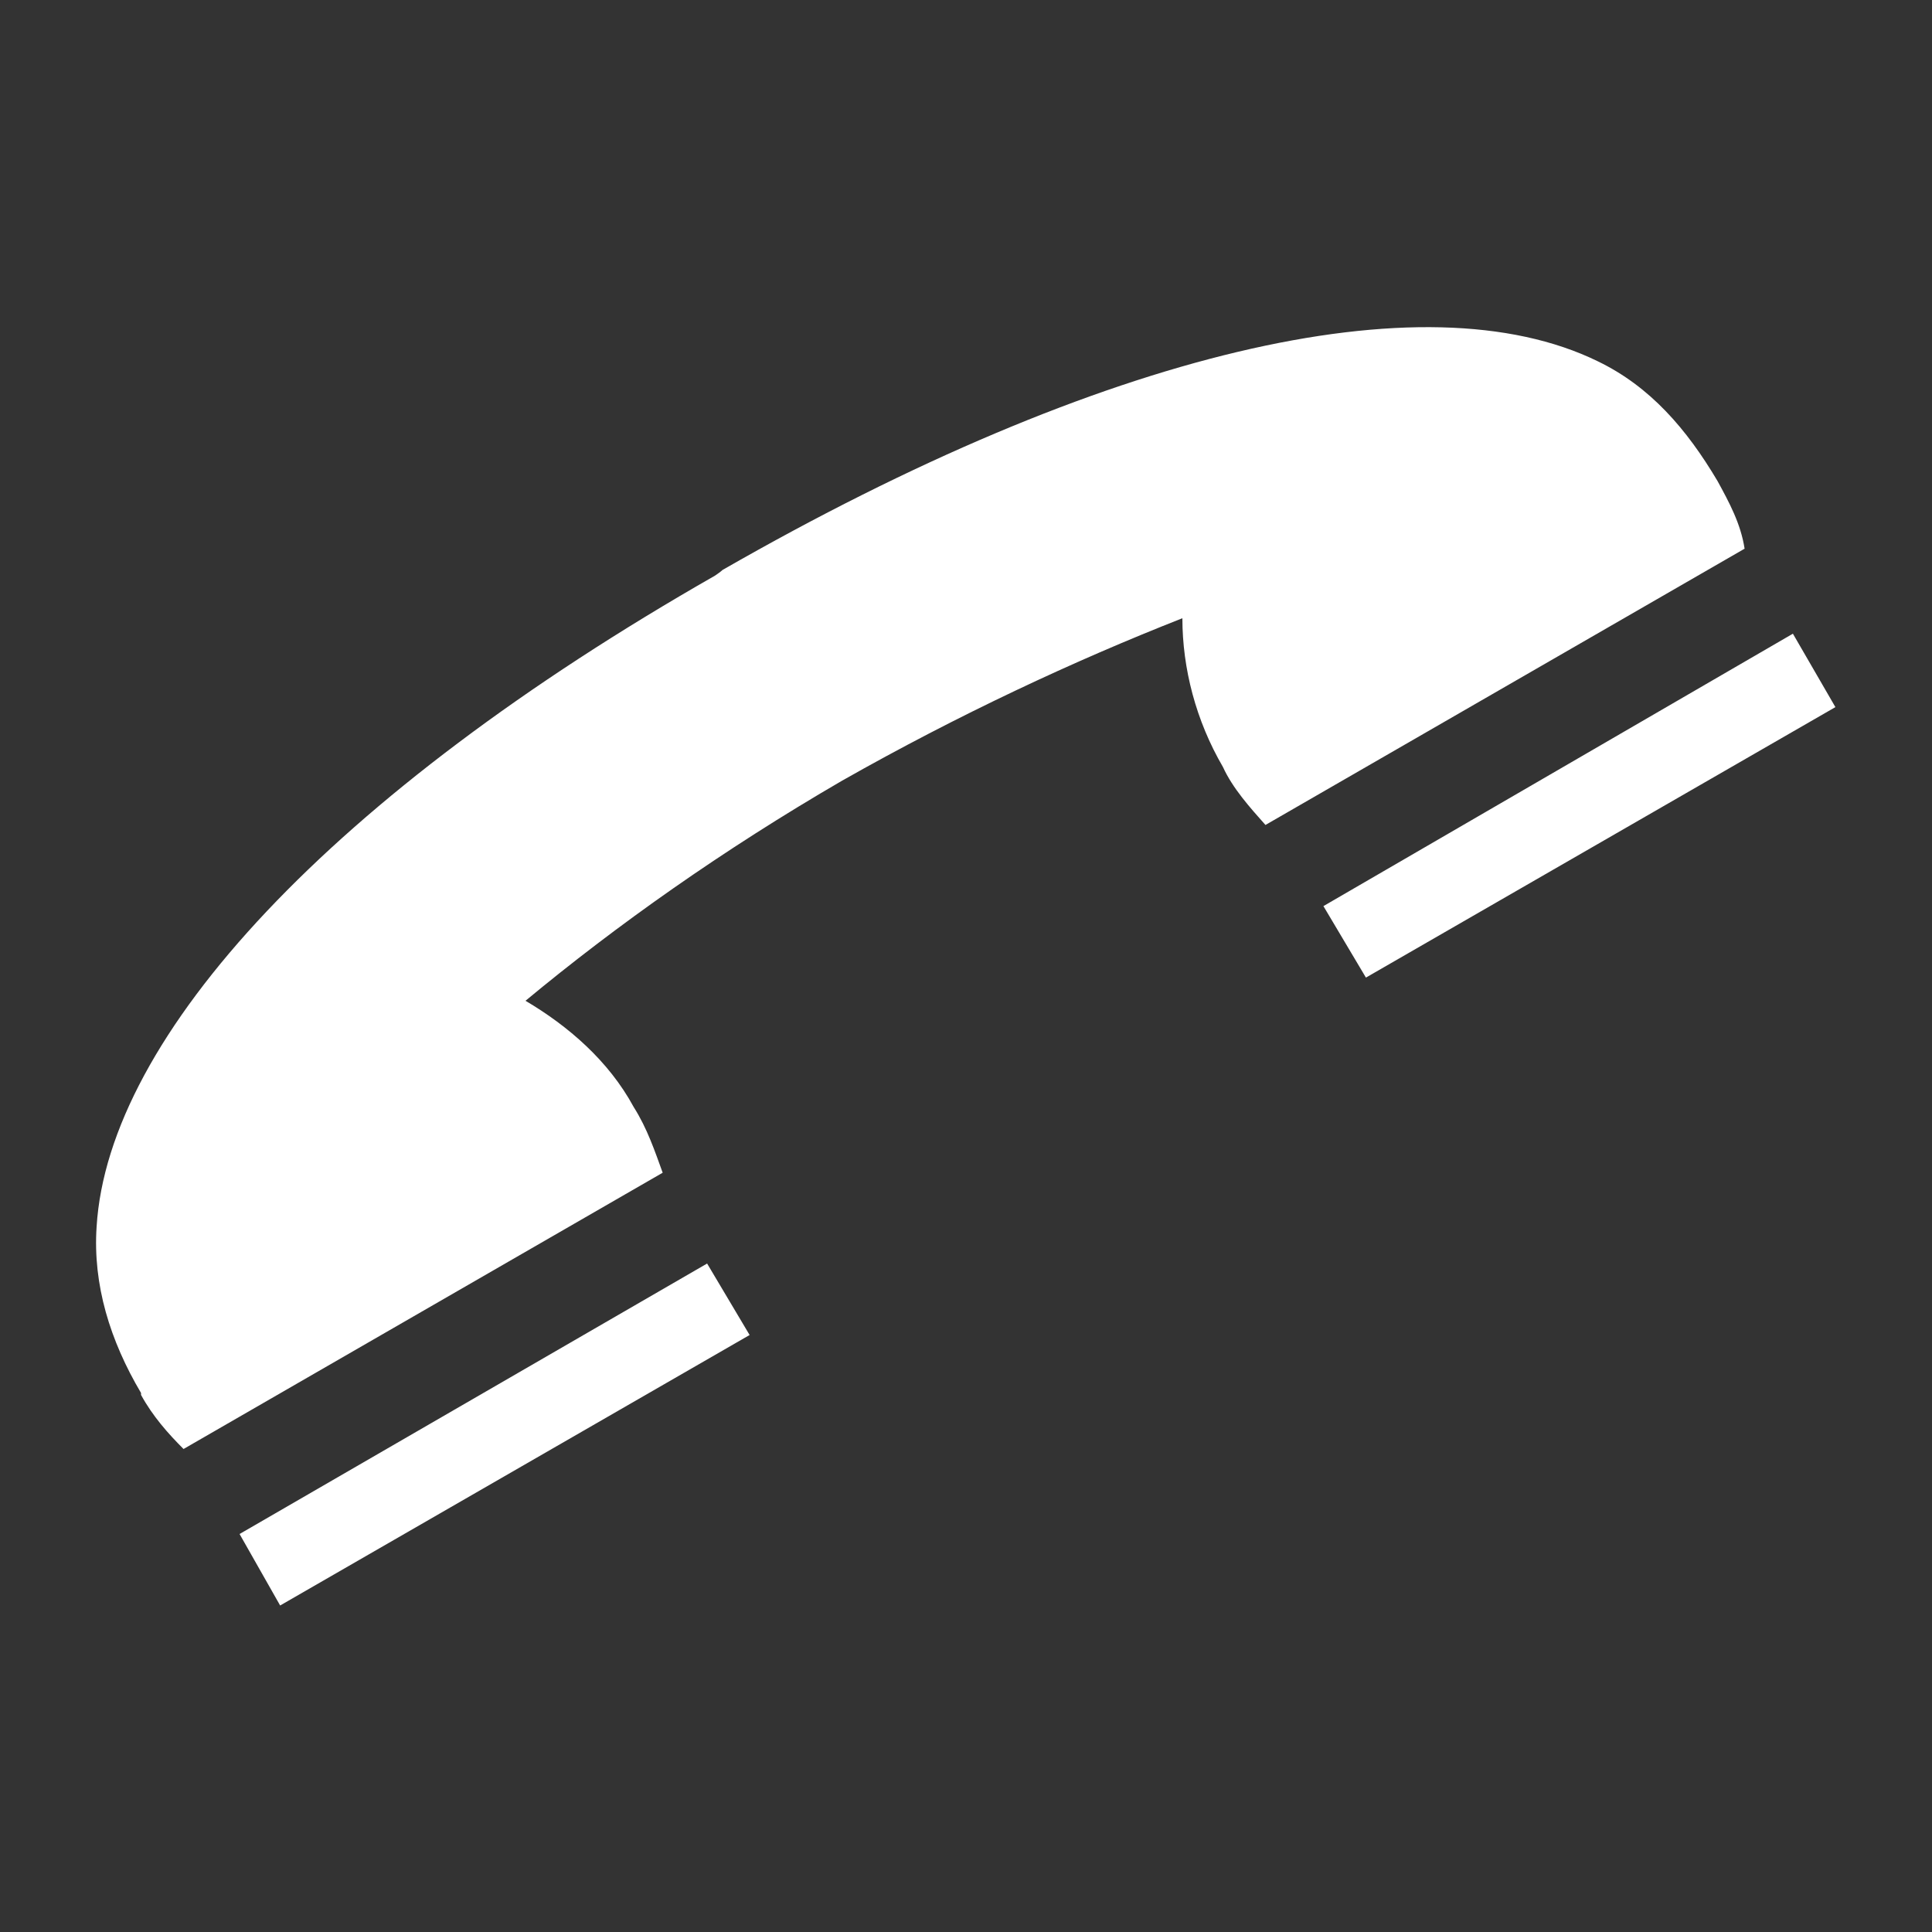 <?xml version="1.0" encoding="utf-8"?>
<!-- Generator: Adobe Illustrator 18.0.0, SVG Export Plug-In . SVG Version: 6.00 Build 0)  -->
<!DOCTYPE svg PUBLIC "-//W3C//DTD SVG 1.1//EN" "http://www.w3.org/Graphics/SVG/1.1/DTD/svg11.dtd">
<svg version="1.1" id="Layer_1" xmlns="http://www.w3.org/2000/svg" xmlns:xlink="http://www.w3.org/1999/xlink" x="0px" y="0px"
	 viewBox="-589 311 100 100" enable-background="new -589 311 100 100" xml:space="preserve">
<rect x="-589" y="311" width="100" height="100" fill="#333333" stroke="none"/>
<path fill="#FFFFFF" d="M-574.5,394.1l24.3-14l-2.2-3.7l-24.2,14L-574.5,394.1z M-500.1,335.9c-1.6-2.7-3.5-4.9-6.2-6.2
	c-9-4.4-25.6-0.5-45.3,10.8c-0.1,0.1-0.4,0.3-0.4,0.3c-19.8,11.3-31.4,23.8-32,33.7c-0.2,3,0.7,5.9,2.3,8.6v0.1
	c0.6,1.1,1.4,2,2.2,2.8l24.8-14.3c-0.4-1.1-0.8-2.3-1.5-3.4c-1.3-2.4-3.4-4.2-5.6-5.5c4.7-3.9,10.2-7.8,16.4-11.4
	c6-3.4,12-6.2,17.6-8.4c0,2.6,0.7,5.3,2.1,7.7c0.5,1.1,1.4,2.1,2.2,3l24.8-14.3C-498.9,338.1-499.5,337-500.1,335.9L-500.1,335.9z
	 M-520.5,357.9l2.2,3.7l24.3-14l-2.2-3.8L-520.5,357.9z"/>
</svg>
